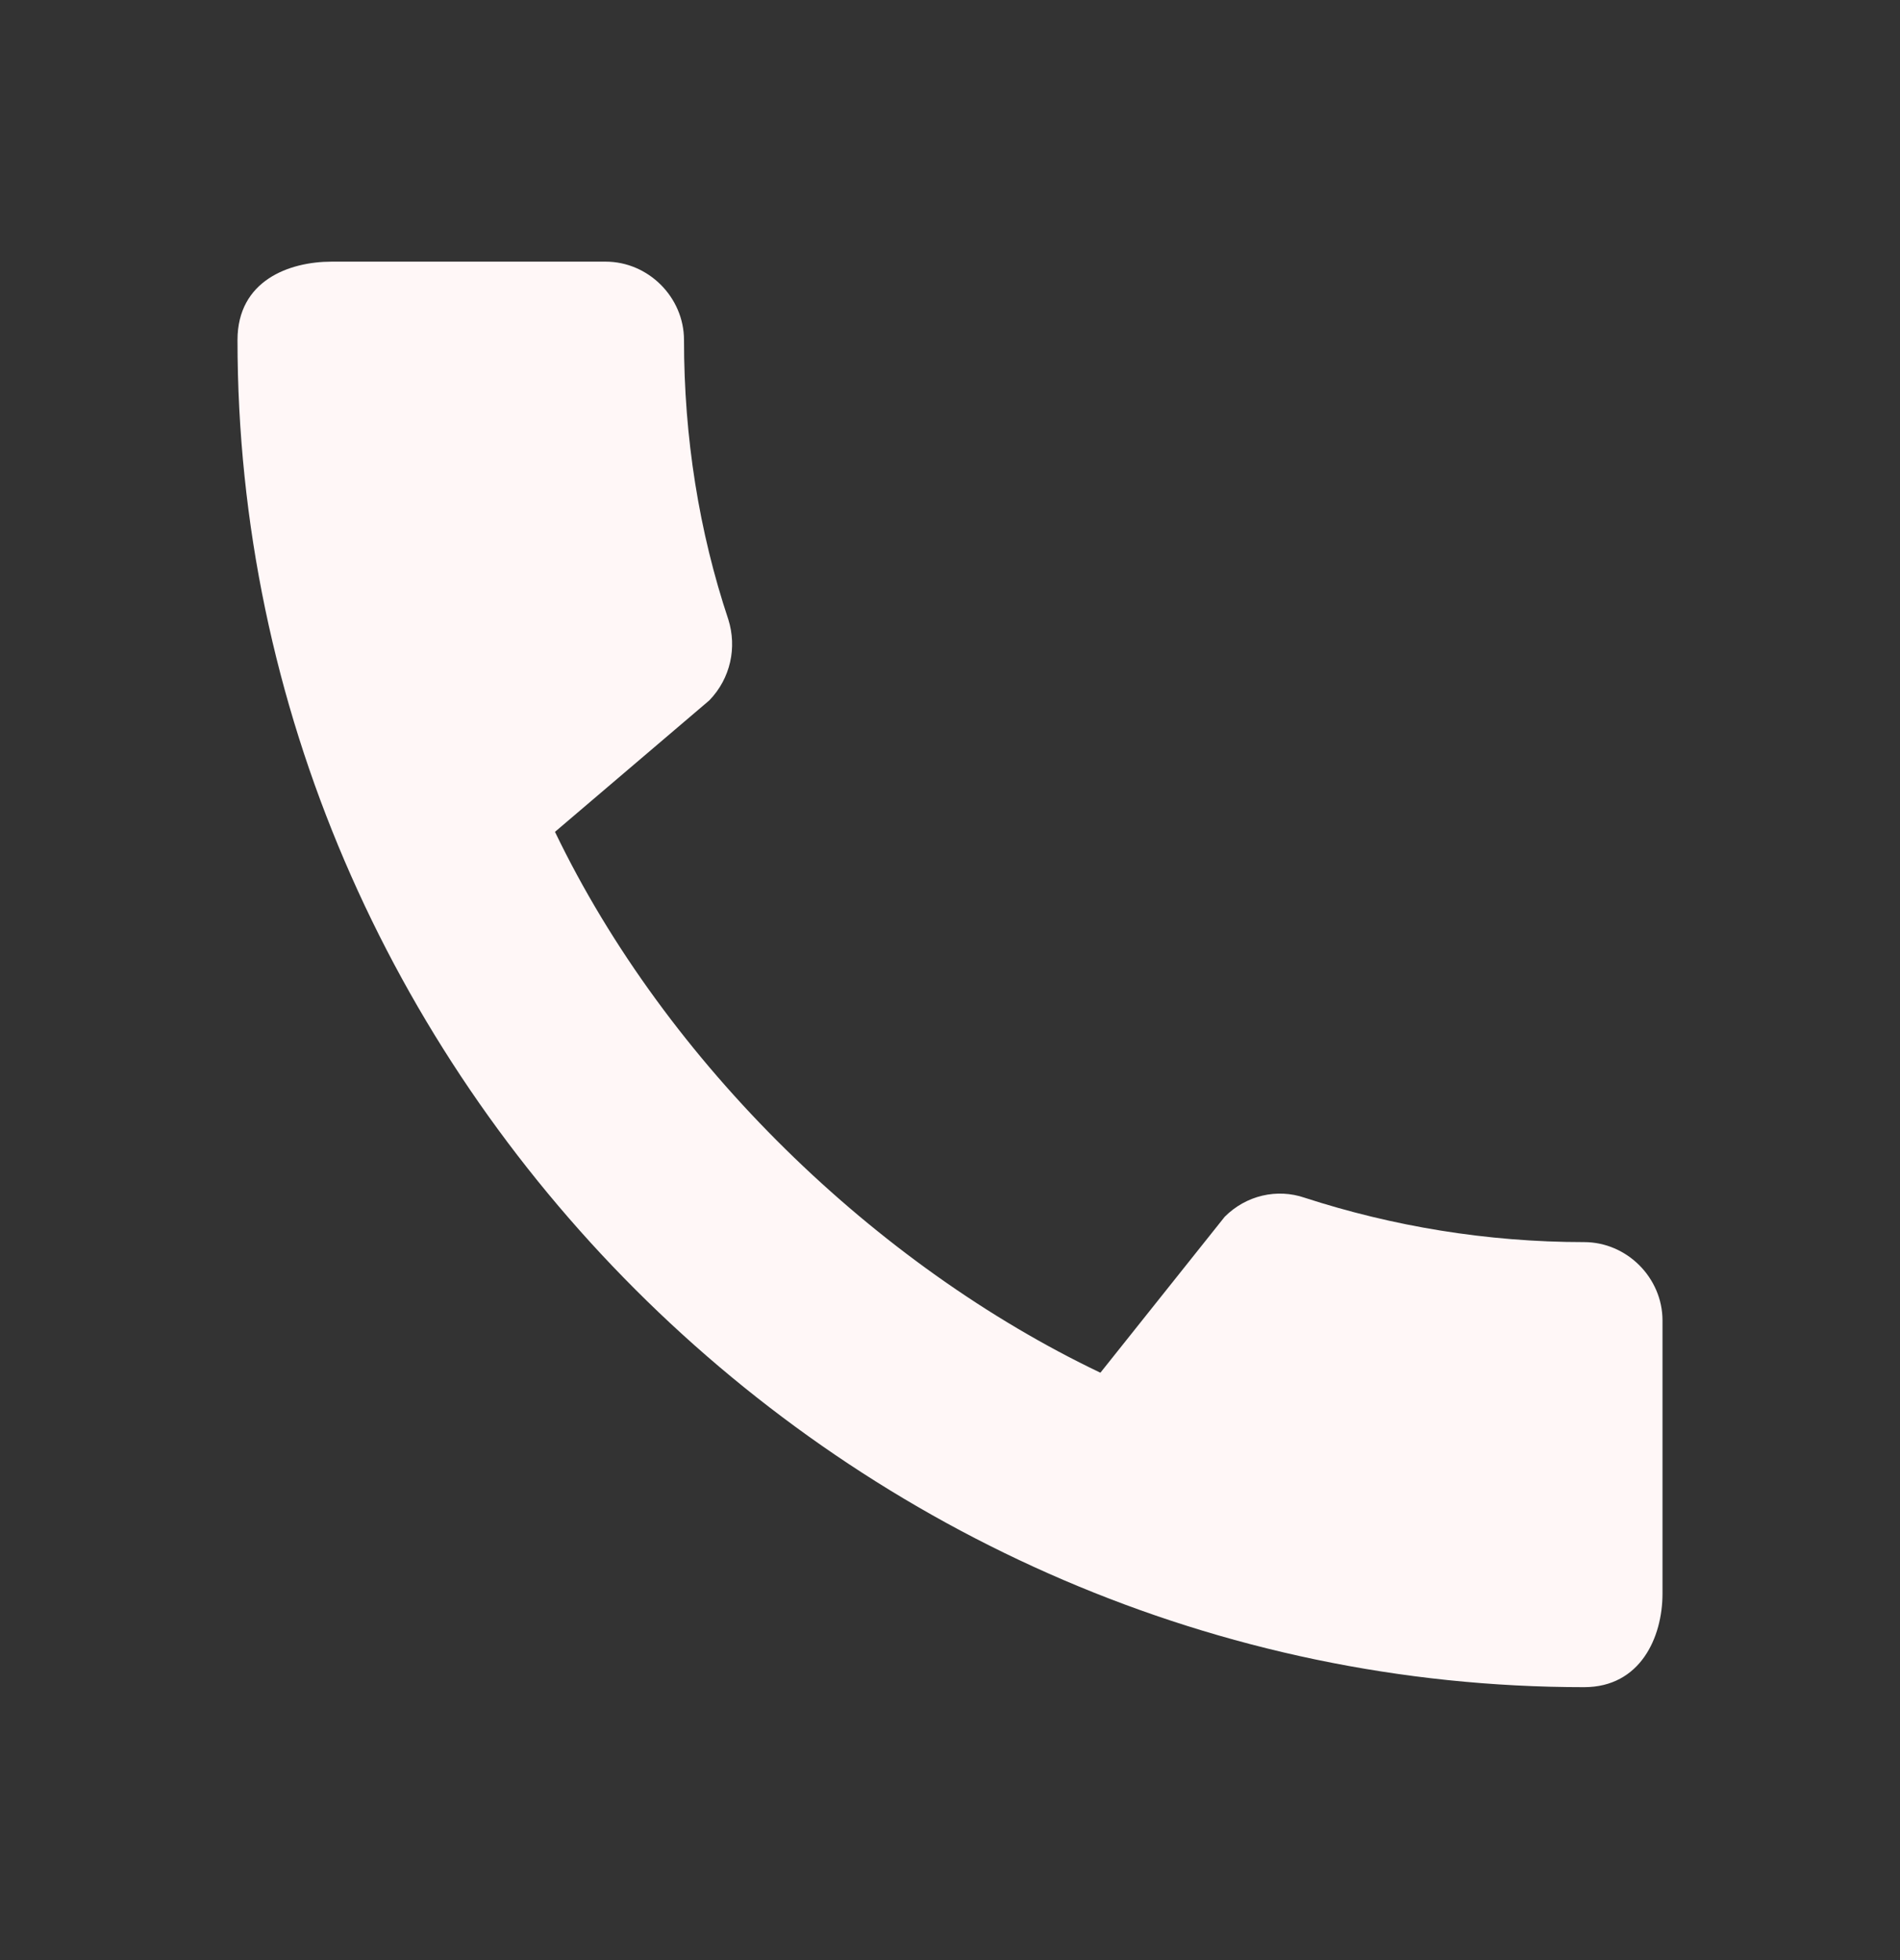 <svg width="32" height="33" viewBox="0 0 32 33" fill="none" xmlns="http://www.w3.org/2000/svg">
<rect x="0" y="0" width="32" height="33" fill="#333333" stroke="none"/>
<g clip-path="url(#clip0_4_113)">
<path d="M26.68 20.912C25.04 20.912 23.453 20.645 21.973 20.165C21.507 20.005 20.987 20.125 20.627 20.485L18.533 23.111C14.76 21.311 11.227 17.912 9.347 14.005L11.947 11.791C12.307 11.418 12.413 10.898 12.267 10.431C11.773 8.951 11.52 7.365 11.52 5.725C11.52 5.005 10.92 4.405 10.2 4.405H5.587C4.867 4.405 4 4.725 4 5.725C4 18.111 14.307 28.405 26.68 28.405C27.627 28.405 28 27.565 28 26.831V22.232C28 21.512 27.4 20.912 26.68 20.912Z" fill="#FFF7F7"/>
</g>
<defs>
<clipPath id="clip0_4_113">
<rect width="32" height="32" fill="white" transform="translate(0 0.405)"/>
</clipPath>
</defs>
</svg>
